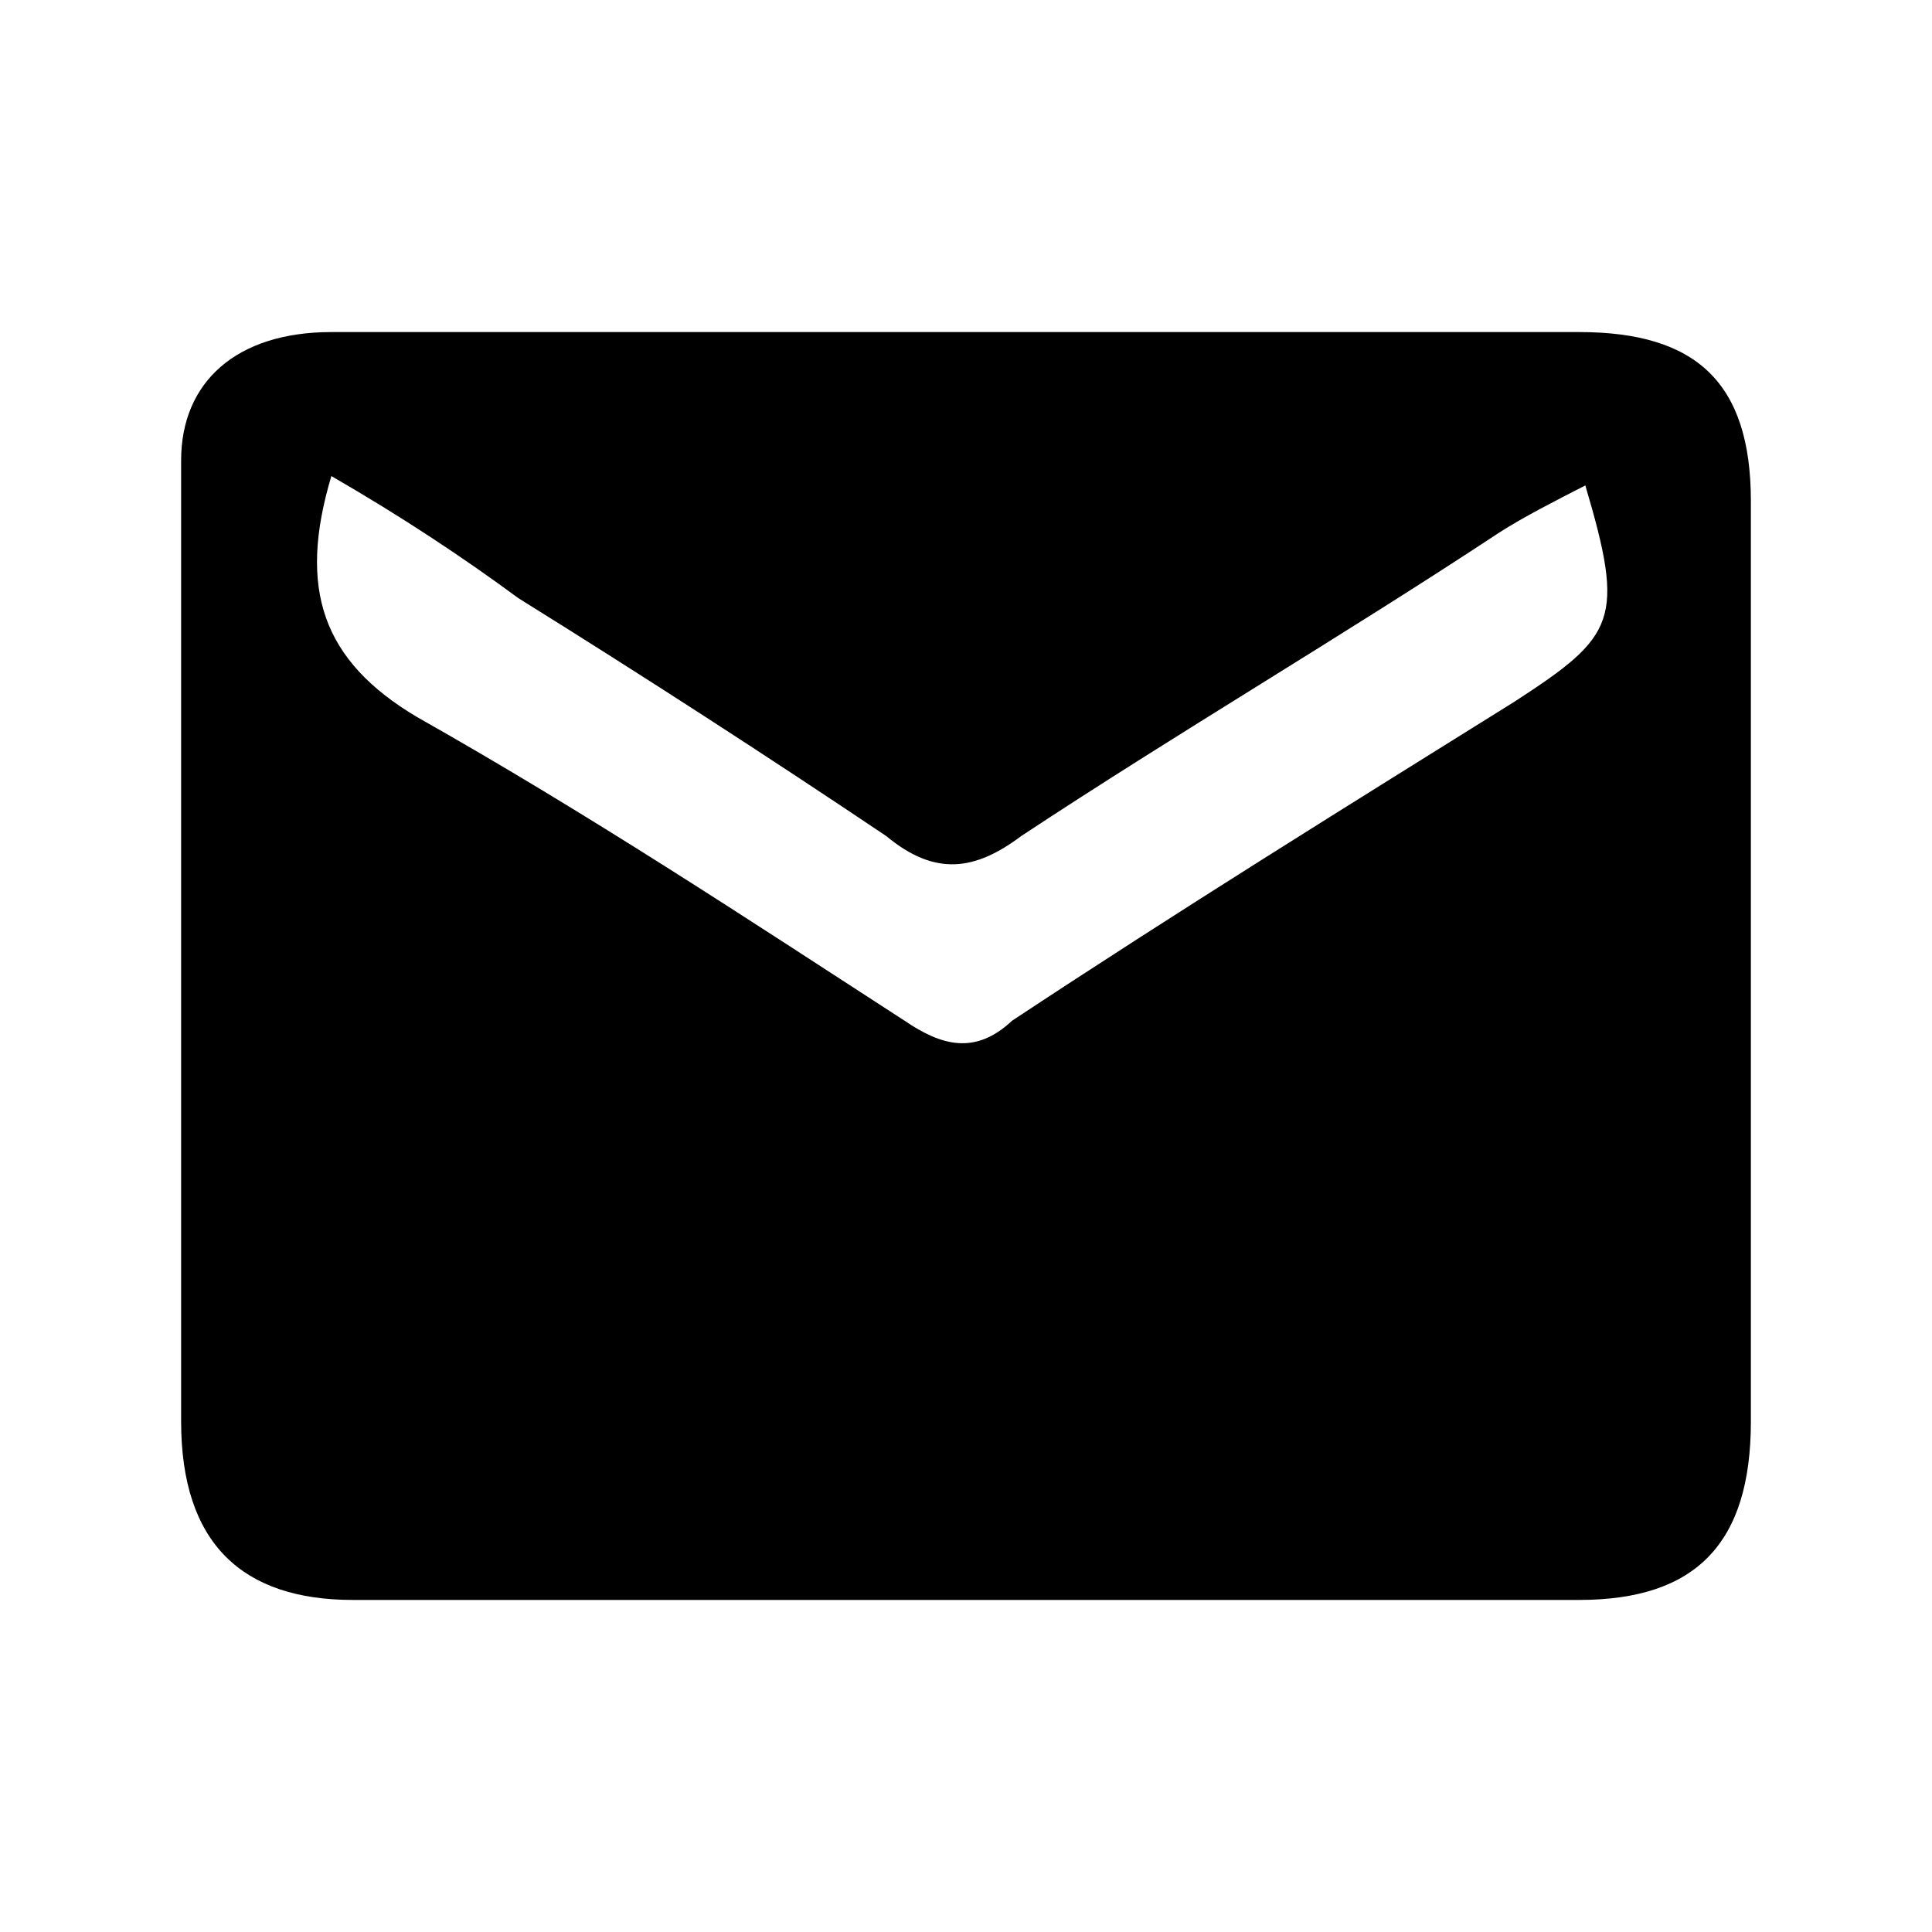 <?xml version="1.0" encoding="UTF-8"?>
<svg width="64px" height="64px" viewBox="0 0 64 64" version="1.1" xmlns="http://www.w3.org/2000/svg" xmlns:xlink="http://www.w3.org/1999/xlink">
    <!-- Generator: Sketch 52.6 (67491) - http://www.bohemiancoding.com/sketch -->
    <title>conversation-mail-closed</title>
    <desc>Created with Sketch.</desc>
    <g id="conversation-mail-closed" stroke="none" stroke-width="1" fill="none" fill-rule="evenodd">
        <g id="icon-conversation-mail-closed" transform="translate(6, 11)" fill="#000000" fill-rule="nonzero">
            <path d="M26,0 C32.805,0 39.508,0 46.312,0 C50.172,0 52,1.659 52,5.6 C52,15.659 52,26.03 52,36.089 C52,40.133 50.172,42 46.312,42 C32.805,42 19.195,42 5.688,42 C2.031,42 0,40.133 0,36.089 C0,25.511 0,14.933 0,4.252 C0,1.659 1.828,0 4.977,0 C11.984,0 18.992,0 26,0 Z M4.977,4.77 C3.859,8.504 4.672,10.889 7.82,12.756 C13.508,15.97 18.688,19.393 23.969,22.815 C25.188,23.644 26.305,23.956 27.523,22.815 C33.008,19.185 38.695,15.659 44.18,12.237 C47.531,10.059 47.836,9.541 46.516,5.081 C45.5,5.6 44.484,6.119 43.672,6.637 C38.492,10.059 33.008,13.274 27.828,16.696 C26.305,17.837 24.984,18.044 23.359,16.696 C19.5,14.104 15.336,11.407 11.172,8.815 C9.344,7.467 7.312,6.119 4.977,4.77 Z" id="Shape"></path>
        </g>
    </g>
</svg>
